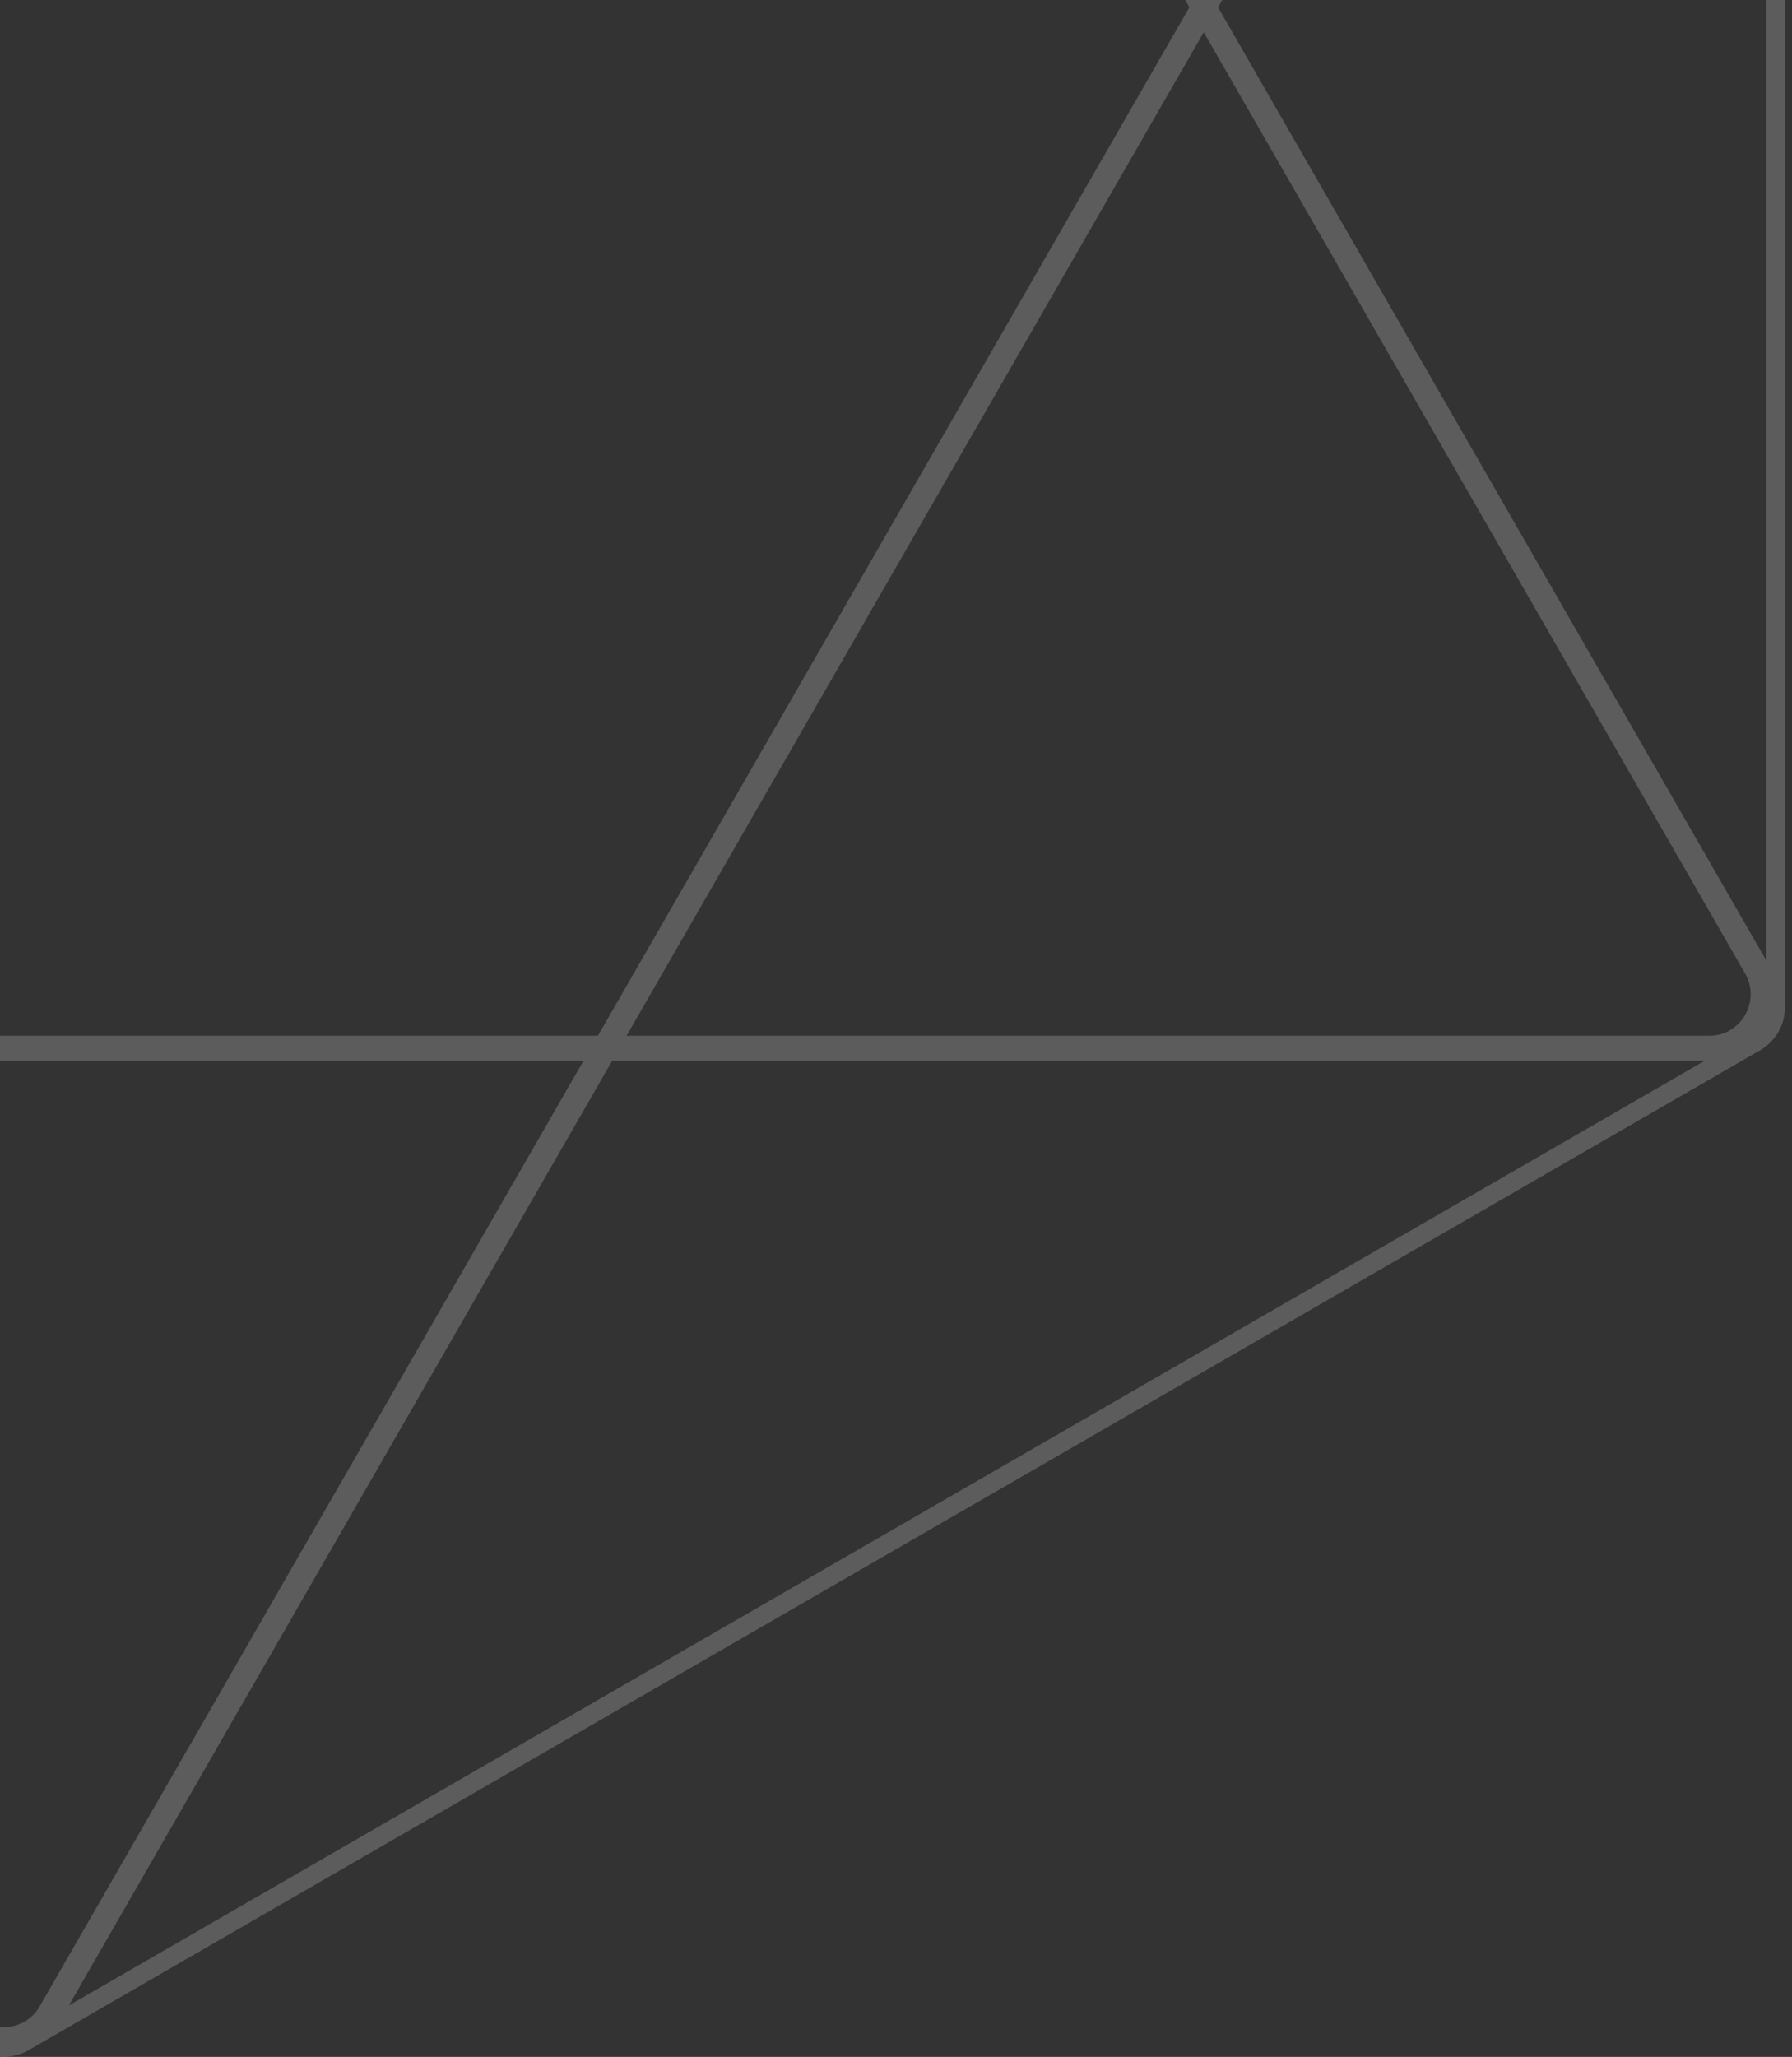 <svg width="122" height="140" viewBox="0 0 122 140" fill="none" xmlns="http://www.w3.org/2000/svg">
<rect x="0" y="0" width="122" height="140" fill="#333333" stroke="none"/>
<g opacity="0.2">
<path fill-rule="evenodd" clip-rule="evenodd" d="M119.201 -69.391L1.315 -137.452C0.662 -137.829 -0.142 -137.829 -0.794 -137.452L-118.68 -69.391C-119.333 -69.014 -119.735 -68.318 -119.735 -67.564V68.559C-119.735 69.312 -119.333 70.009 -118.68 70.385L-0.794 138.447C-0.142 138.824 0.662 138.824 1.315 138.447L119.201 70.385C119.853 70.009 120.255 69.312 120.255 68.559V-67.564C120.255 -68.318 119.853 -69.014 119.201 -69.391ZM1.947 -138.548C0.903 -139.151 -0.383 -139.151 -1.427 -138.548L-119.313 -70.486C-120.357 -69.884 -121 -68.77 -121 -67.564V68.559C-121 69.764 -120.357 70.878 -119.313 71.481L-1.427 139.543C-0.383 140.145 0.903 140.145 1.947 139.543L119.834 71.481C120.878 70.878 121.521 69.764 121.521 68.559V-67.564C121.521 -68.77 120.878 -69.884 119.834 -70.486L1.947 -138.548Z" fill="white"/>
<path fill-rule="evenodd" clip-rule="evenodd" d="M118.805 66.258L2.699 -135.569C1.615 -137.453 -1.095 -137.453 -2.179 -135.569L-118.285 66.258C-119.369 68.143 -118.014 70.498 -115.846 70.498H116.366C118.534 70.498 119.889 68.143 118.805 66.258ZM4.163 -136.417C2.428 -139.432 -1.908 -139.432 -3.643 -136.417L-119.748 65.41C-121.483 68.425 -119.315 72.194 -115.846 72.194H116.366C119.835 72.194 122.003 68.425 120.269 65.41L4.163 -136.417Z" fill="white"/>
<path fill-rule="evenodd" clip-rule="evenodd" d="M-118.285 -65.263L-2.179 136.564C-1.095 138.448 1.615 138.448 2.7 136.564L118.805 -65.263C119.89 -67.147 118.534 -69.503 116.366 -69.503L-115.845 -69.503C-118.014 -69.503 -119.369 -67.147 -118.285 -65.263ZM-3.642 137.412C-1.908 140.427 2.429 140.427 4.163 137.412L120.269 -64.415C122.003 -67.43 119.835 -71.199 116.366 -71.199L-115.845 -71.199C-119.315 -71.199 -121.483 -67.43 -119.748 -64.415L-3.642 137.412Z" fill="white"/>
</g>
</svg>
